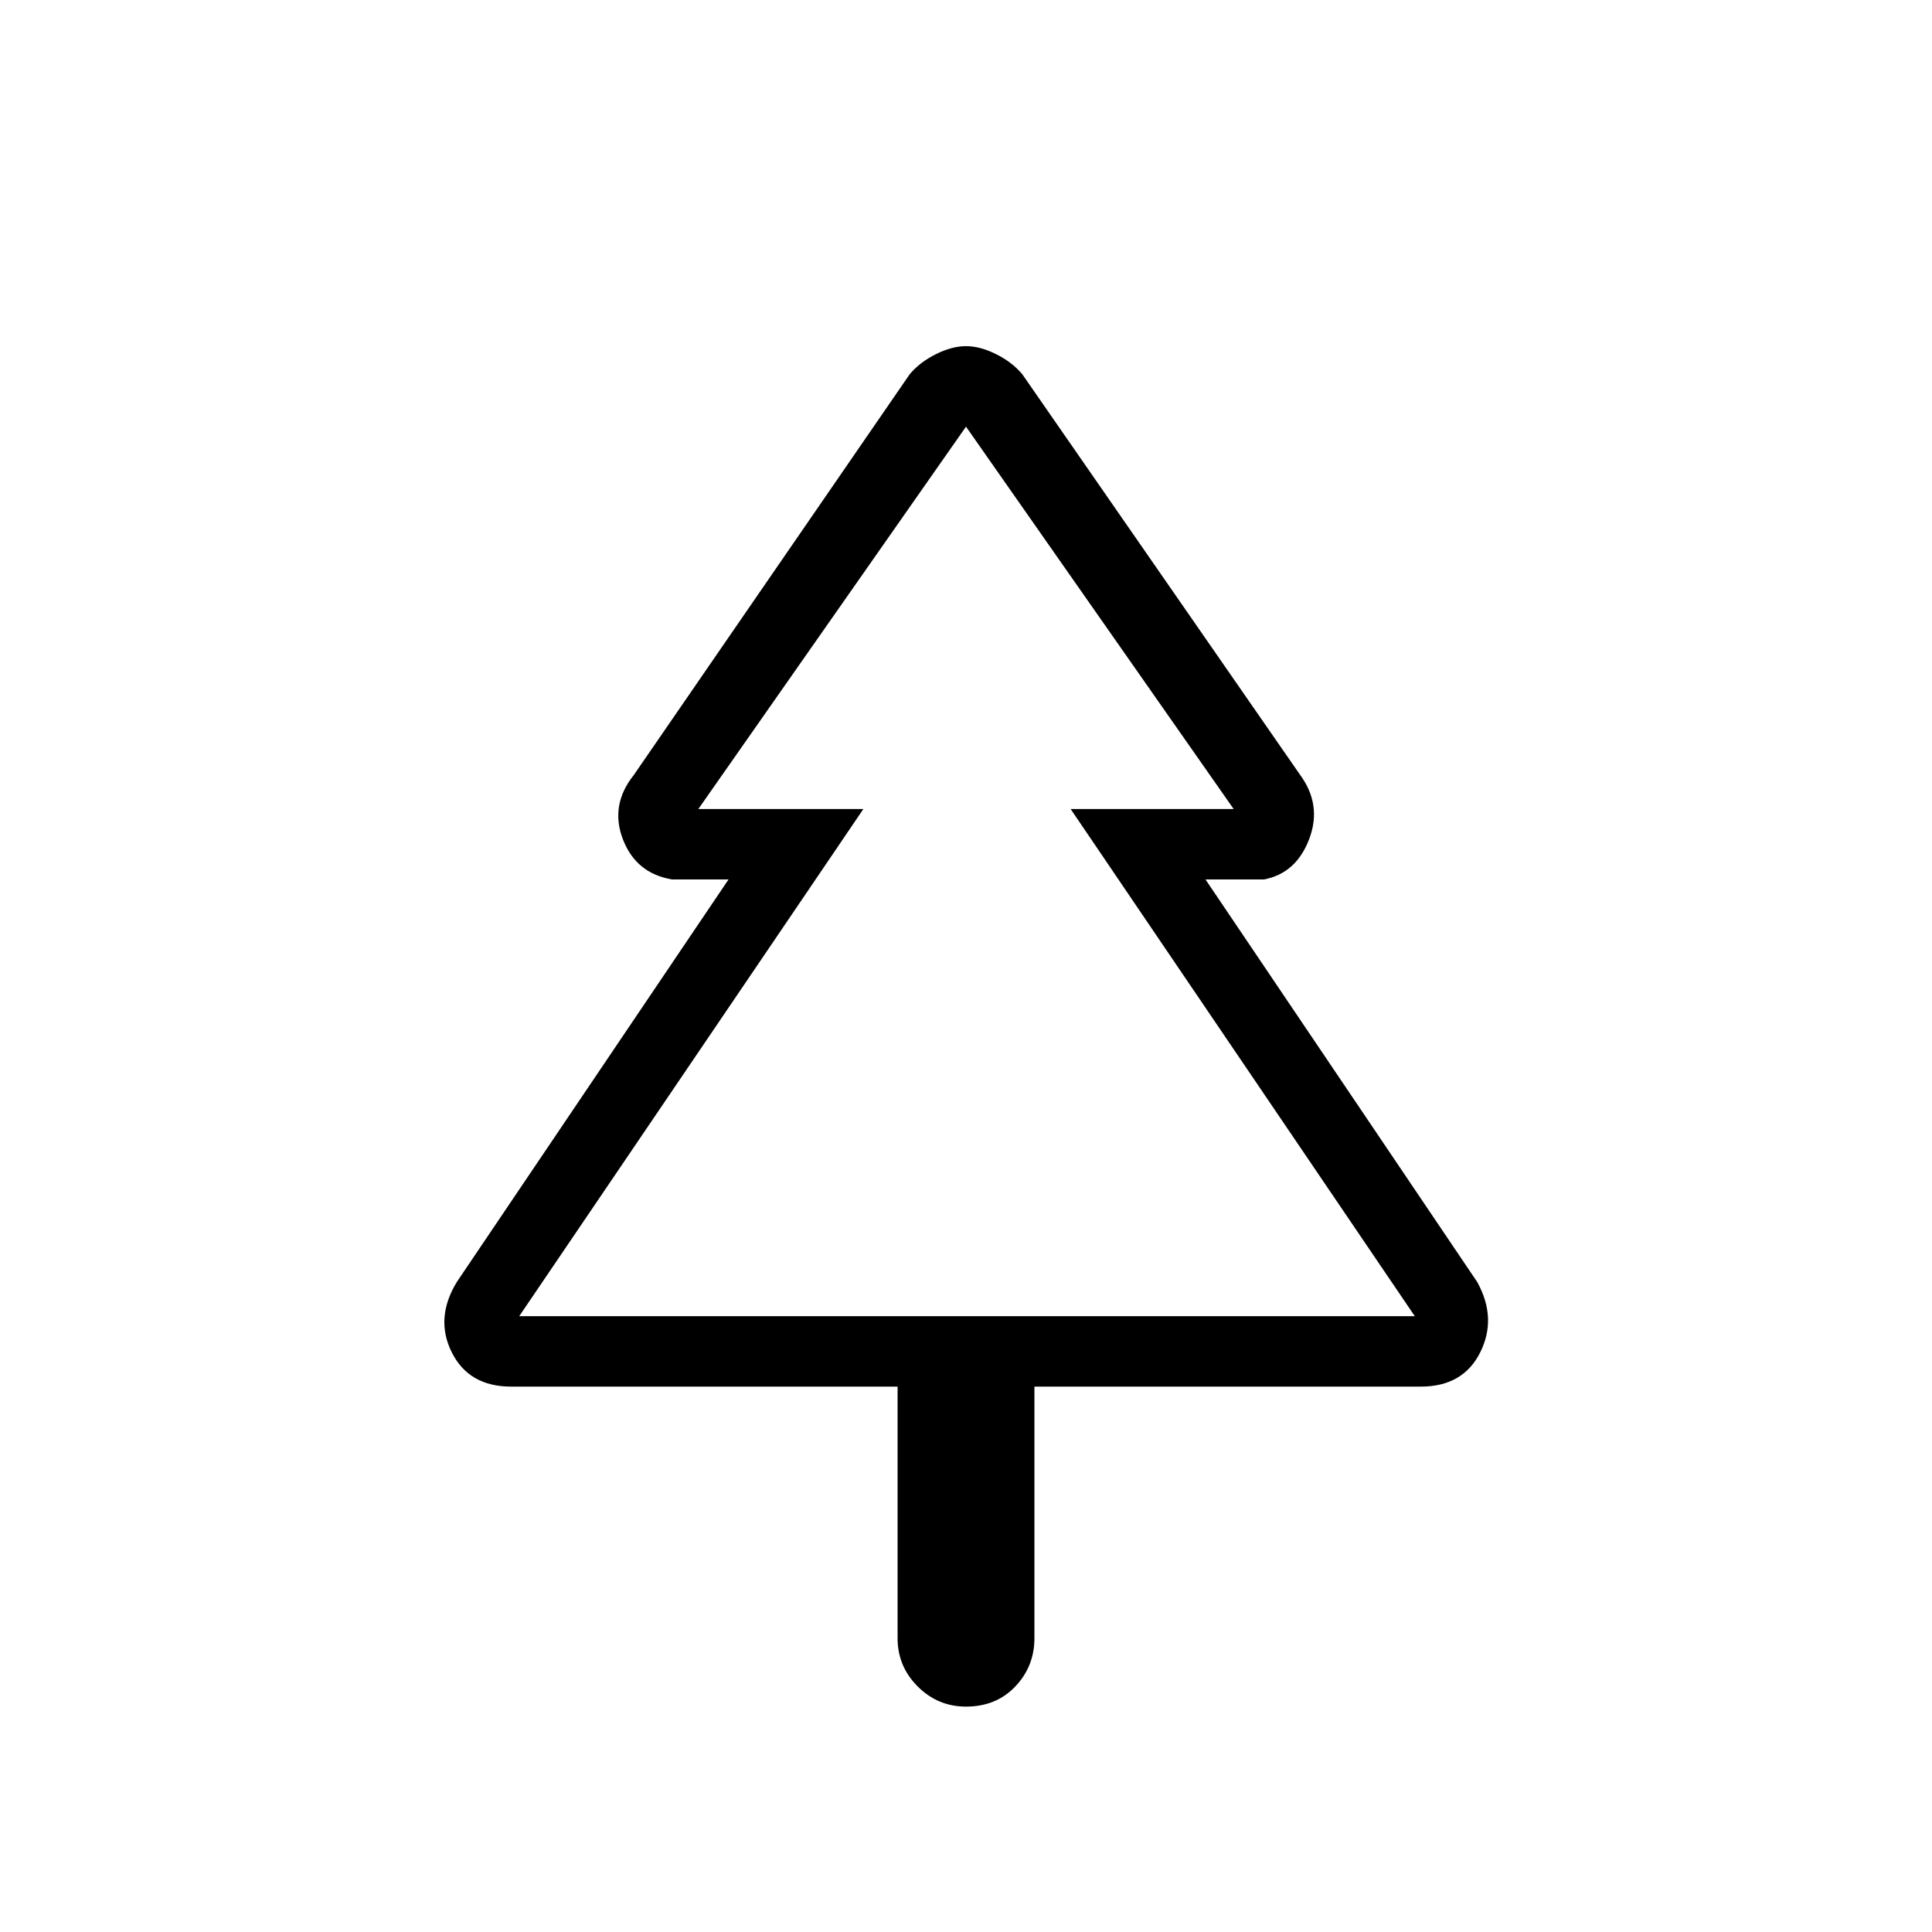 <svg xmlns="http://www.w3.org/2000/svg" height="48" width="48"><path d="M24 42.4q-.7 0-1.2-.5t-.5-1.2v-6.25h-9.6q-1.05 0-1.475-.85-.425-.85.125-1.75l6.75-10h-1.4q-.9-.15-1.225-1-.325-.85.275-1.6L22.6 9.3q.25-.3.65-.5t.75-.2q.35 0 .75.2t.65.5l6.9 9.95q.55.75.225 1.6-.325.85-1.125 1h-1.45l6.75 10q.5.9.075 1.75t-1.475.85h-9.6v6.25q0 .7-.475 1.2T24 42.4Zm-11.1-9.7h8.55-4.1 13.3-4.05 8.55Zm0 0h22.25L26.6 20.1h4.05L24 10.6l-6.65 9.5h4.1Z"/></svg>